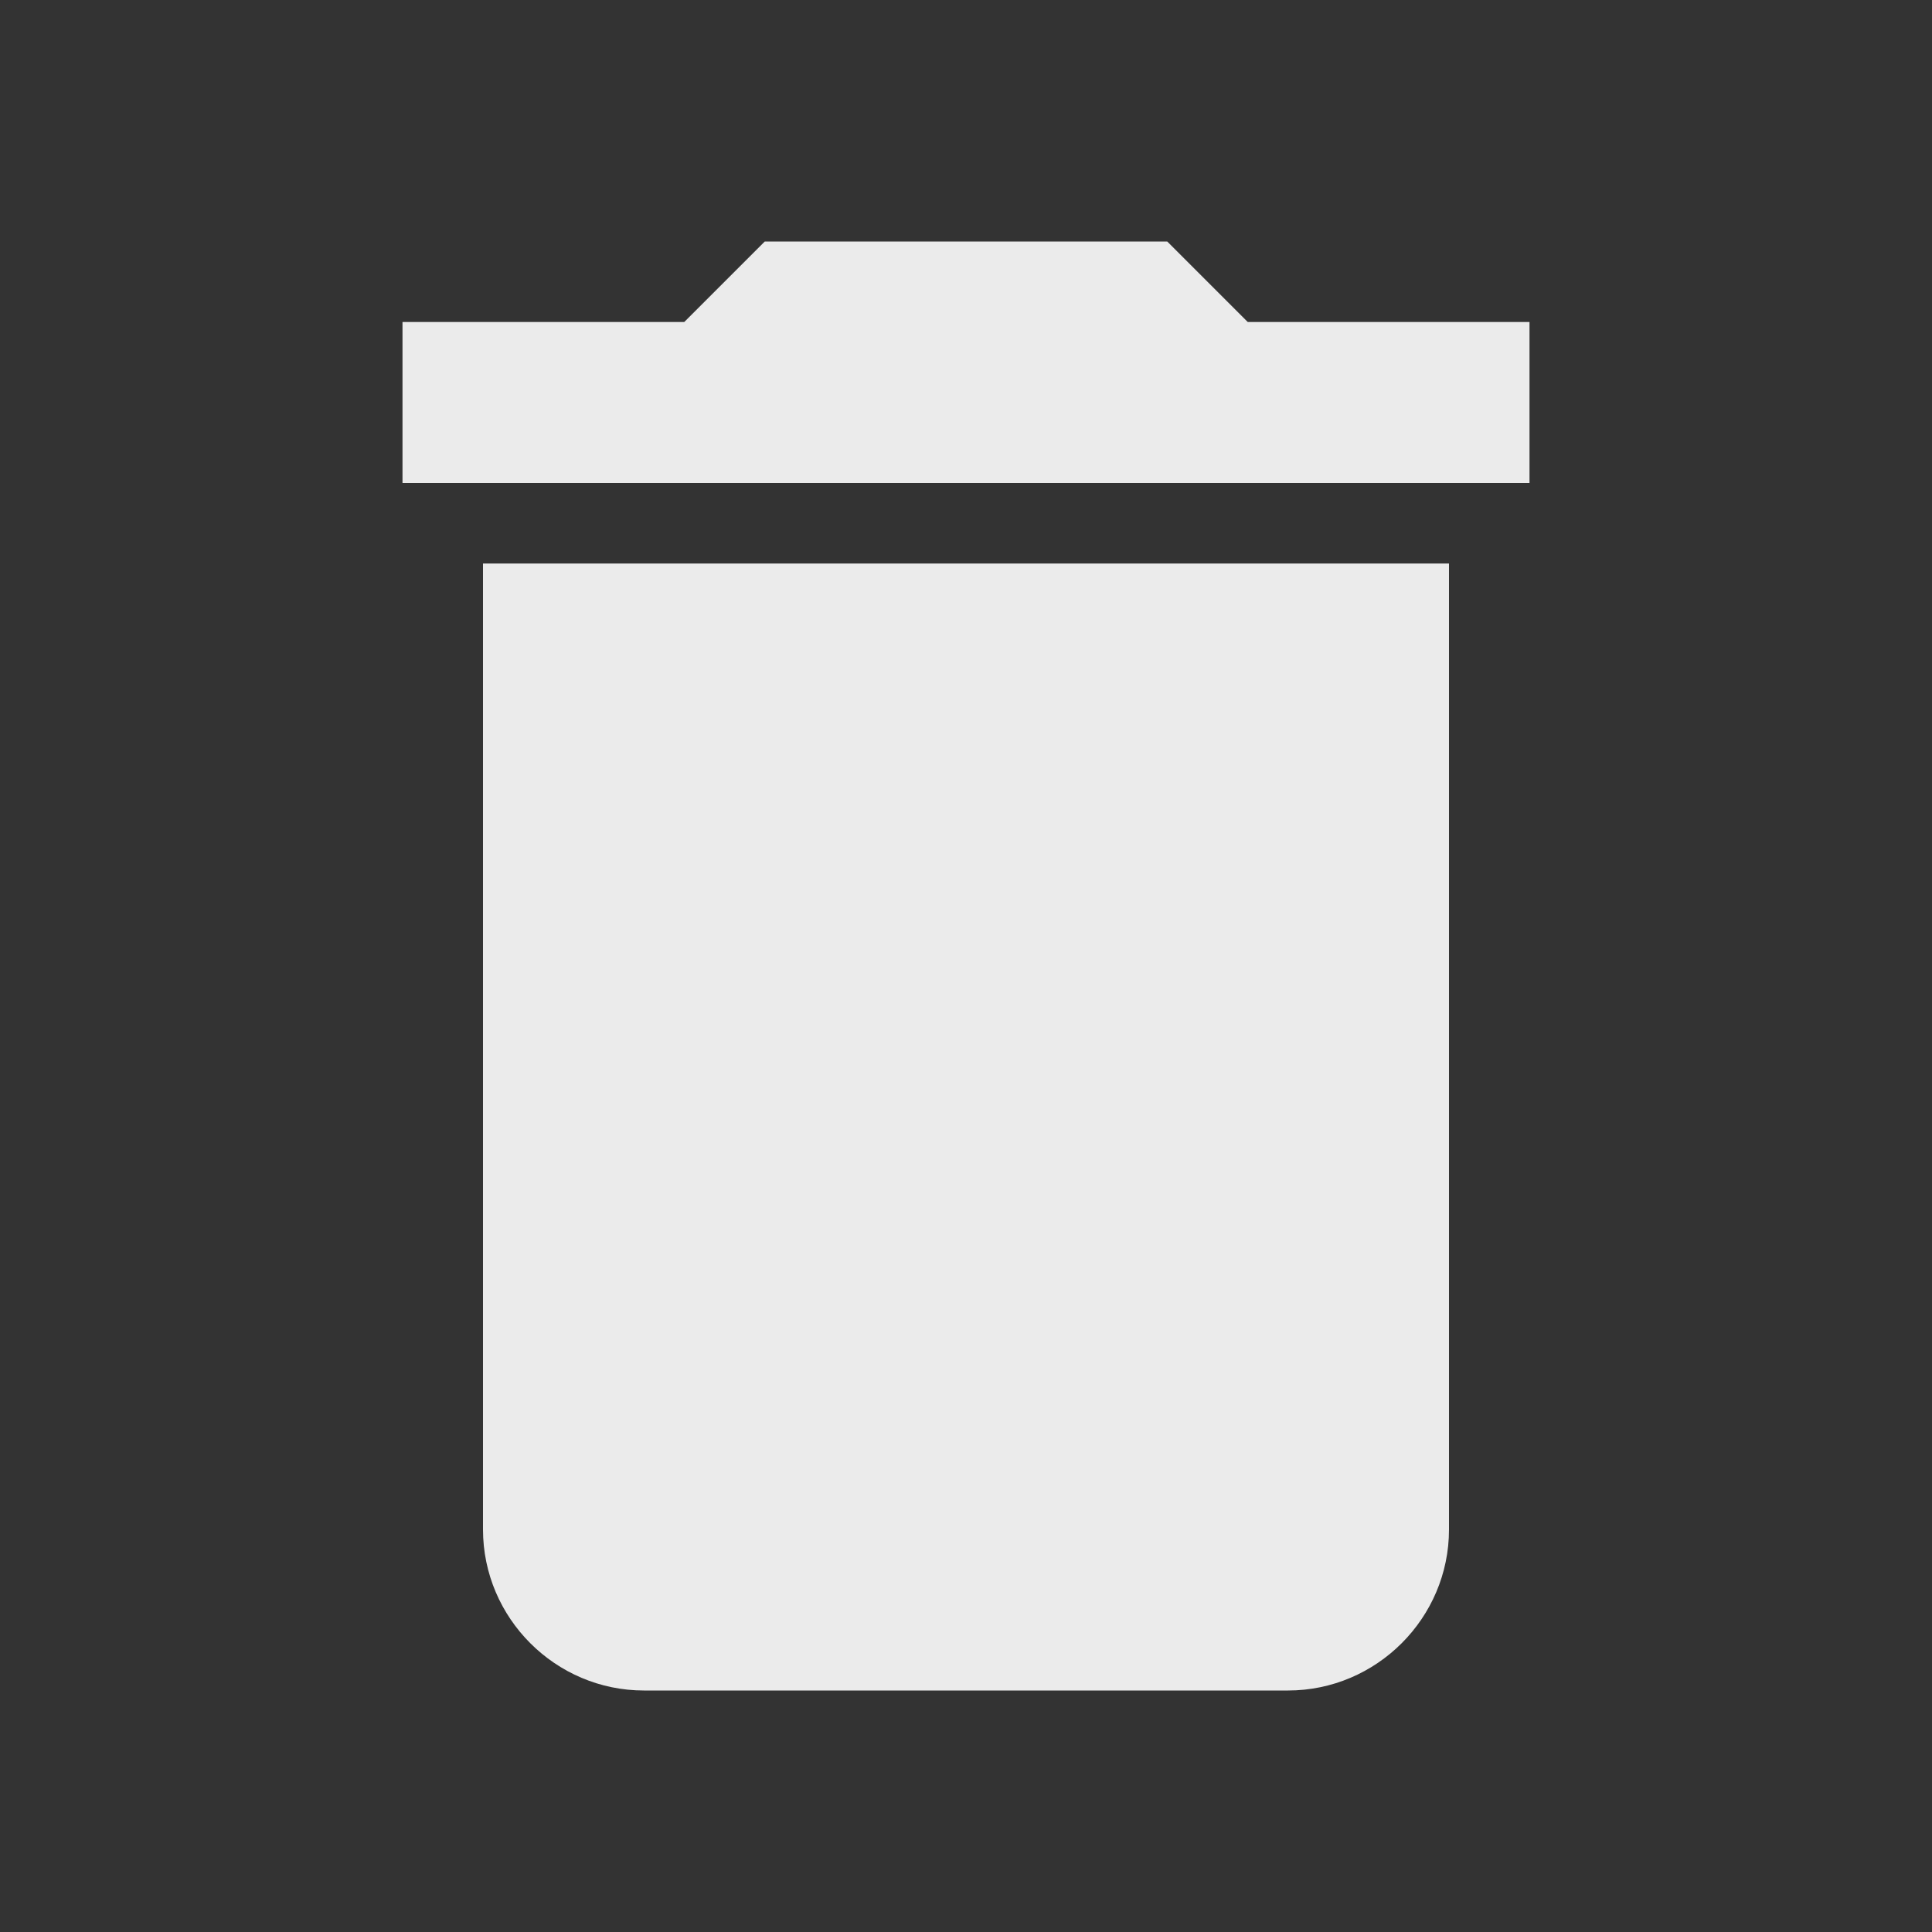 <!-- Generated by IcoMoon.io -->
<svg version="1.1" xmlns="http://www.w3.org/2000/svg" width="280" height="280" viewBox="0 0 280 280">
<rect x="0" y="0" width="280" height="280" fill="#333333" stroke="none"/>
<title>mt-delete</title>
<path fill="#ebebeb" d="M70 221.667c0 12.833 10.5 23.333 23.333 23.333h93.333c12.833 0 23.333-10.5 23.333-23.333v-140h-140v140zM221.667 46.667h-40.833l-11.667-11.667h-58.333l-11.667 11.667h-40.833v23.333h163.333v-23.333z"></path>
</svg>
